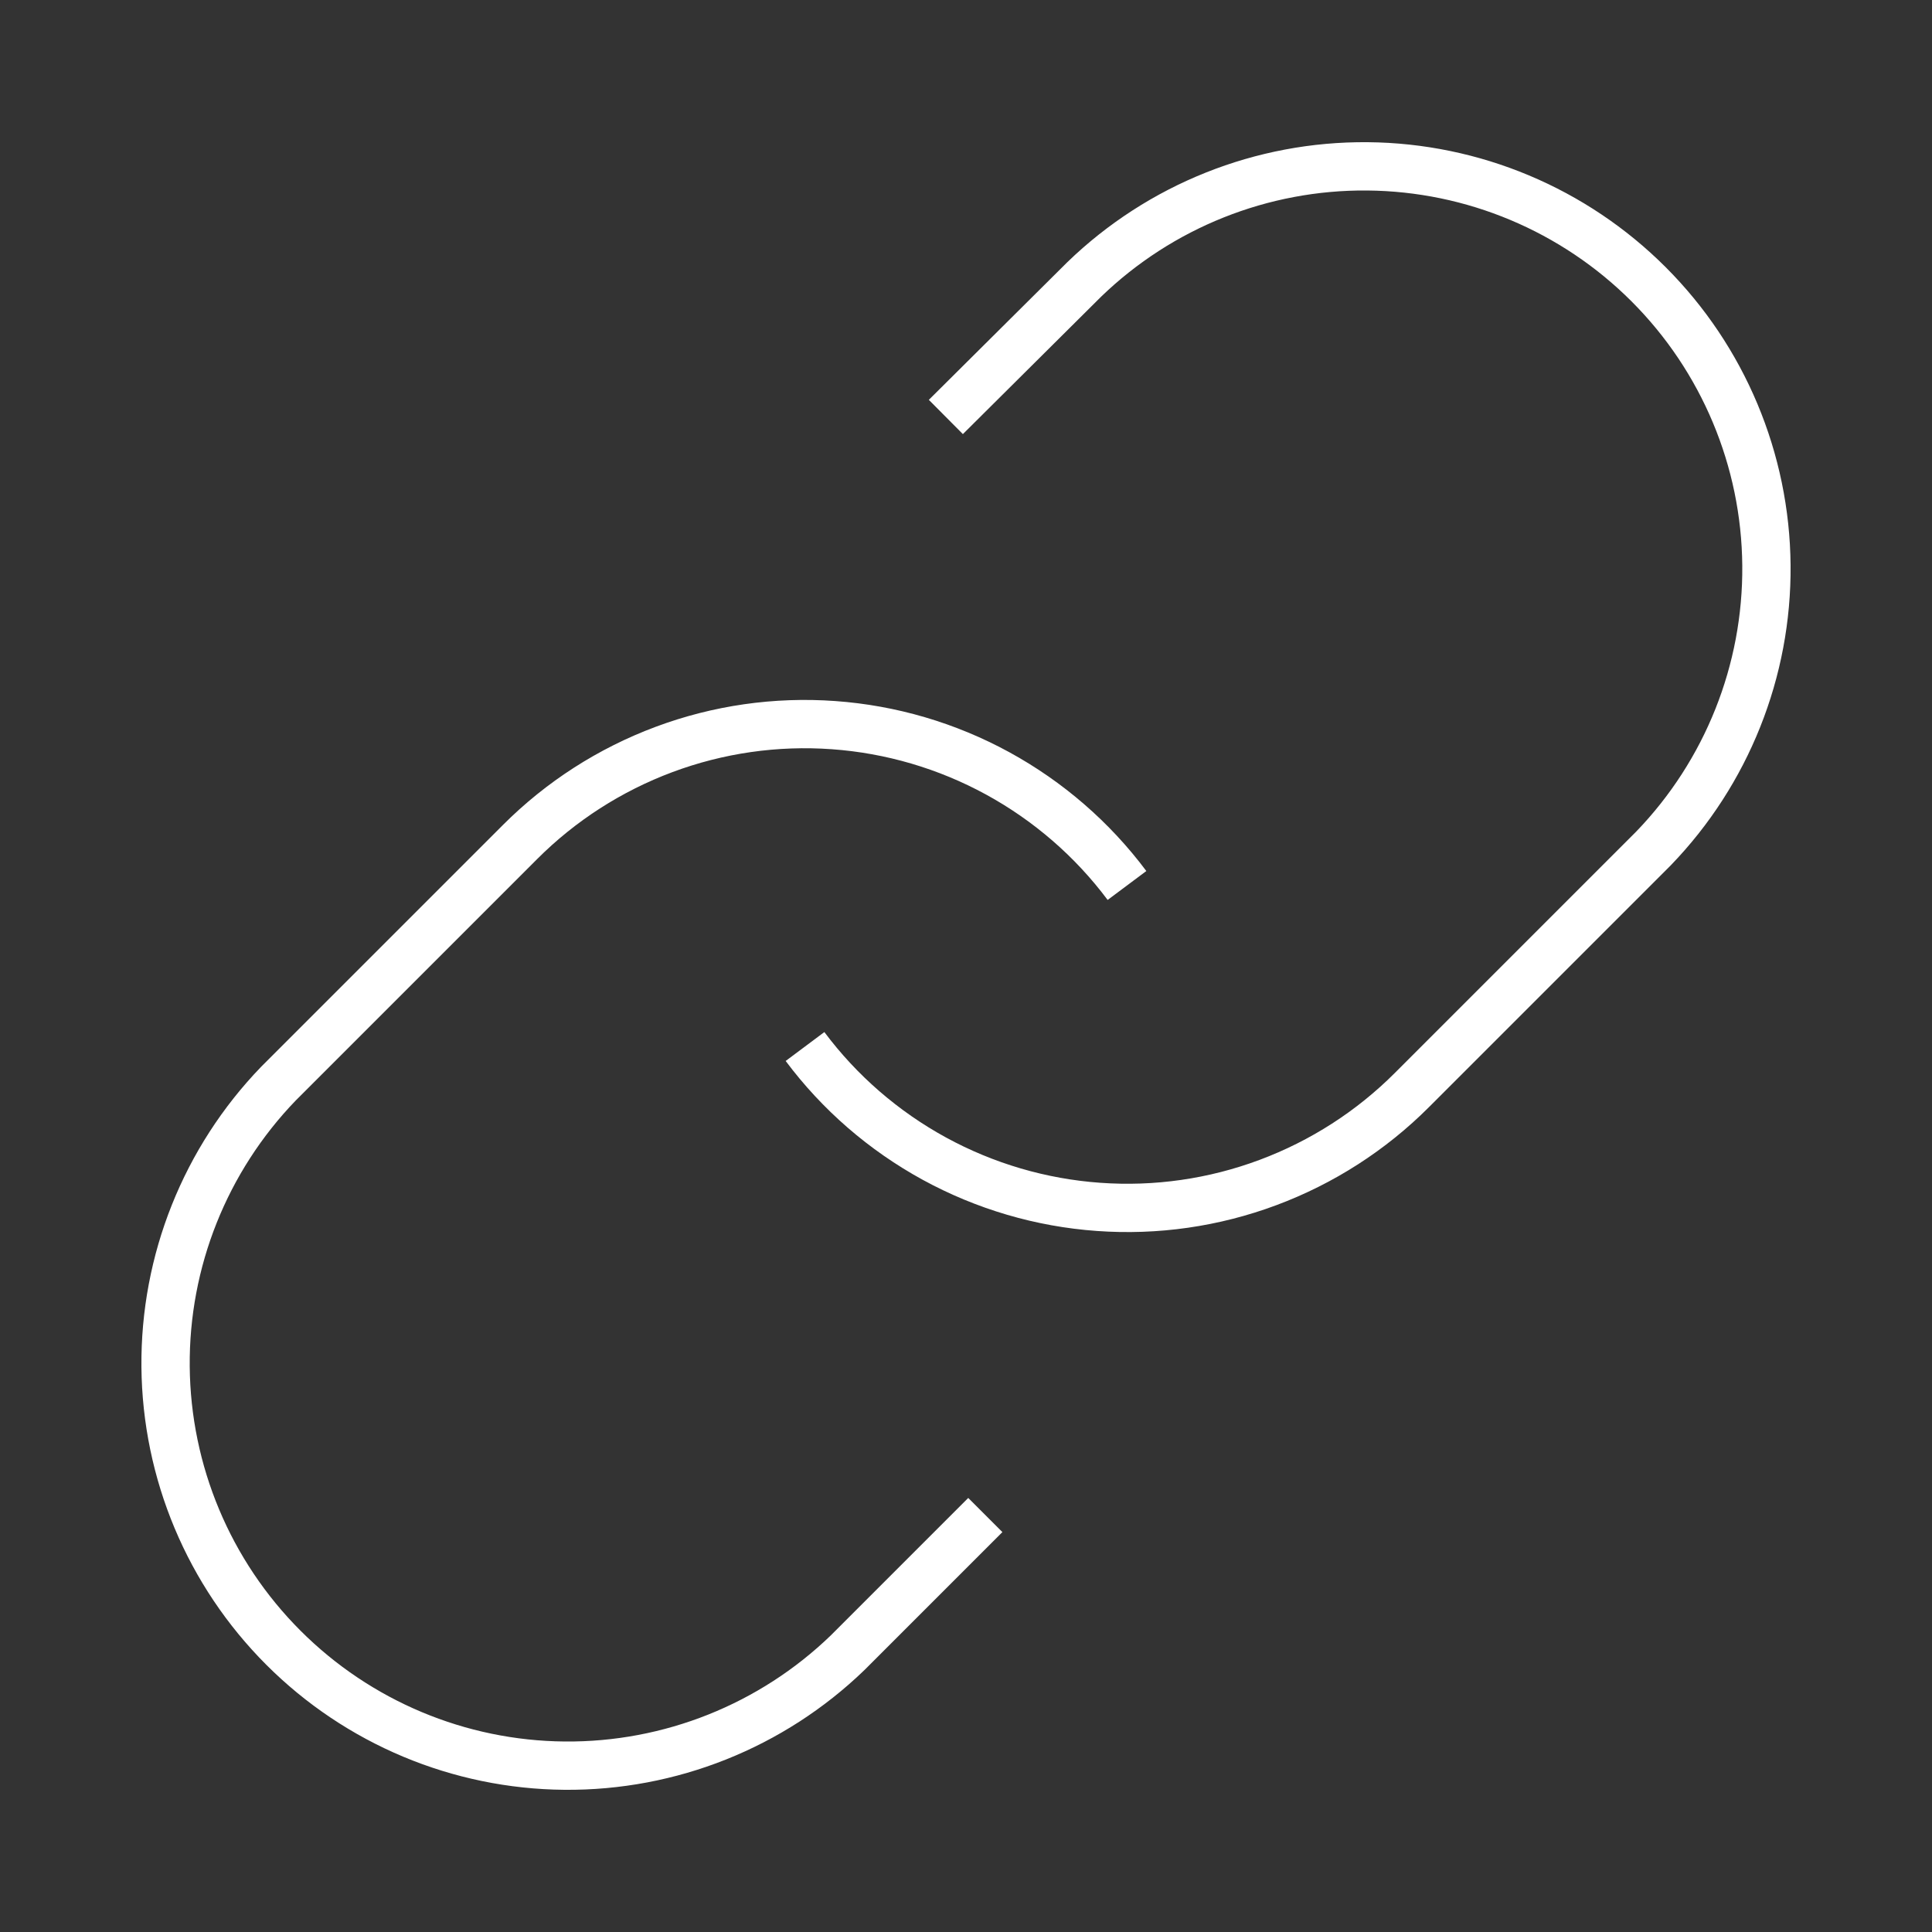 <svg width="40" height="40" viewBox="0 0 40 40" fill="none" xmlns="http://www.w3.org/2000/svg">
<rect x="0" y="0" width="40" height="40" fill="#333333" stroke="none"/>
<path d="M16.667 21.667C17.382 22.624 18.296 23.415 19.344 23.988C20.393 24.561 21.552 24.902 22.744 24.987C23.936 25.073 25.133 24.901 26.252 24.483C27.372 24.065 28.389 23.412 29.233 22.567L34.233 17.567C35.751 15.995 36.591 13.89 36.572 11.705C36.553 9.52 35.677 7.43 34.132 5.885C32.587 4.34 30.497 3.463 28.312 3.444C26.127 3.425 24.022 4.265 22.45 5.783L19.583 8.633" stroke="white" strokeWidth="2" strokeLinecap="round" strokeLinejoin="round"/>
<path d="M23.333 18.333C22.618 17.376 21.704 16.585 20.656 16.012C19.607 15.439 18.448 15.098 17.256 15.013C16.064 14.927 14.867 15.099 13.748 15.517C12.628 15.935 11.611 16.588 10.767 17.433L5.767 22.433C4.249 24.005 3.409 26.11 3.428 28.295C3.447 30.48 4.323 32.57 5.868 34.115C7.413 35.66 9.503 36.537 11.688 36.556C13.873 36.575 15.978 35.735 17.55 34.217L20.4 31.367" stroke="white" strokeWidth="2" strokeLinecap="round" strokeLinejoin="round"/>
</svg>
